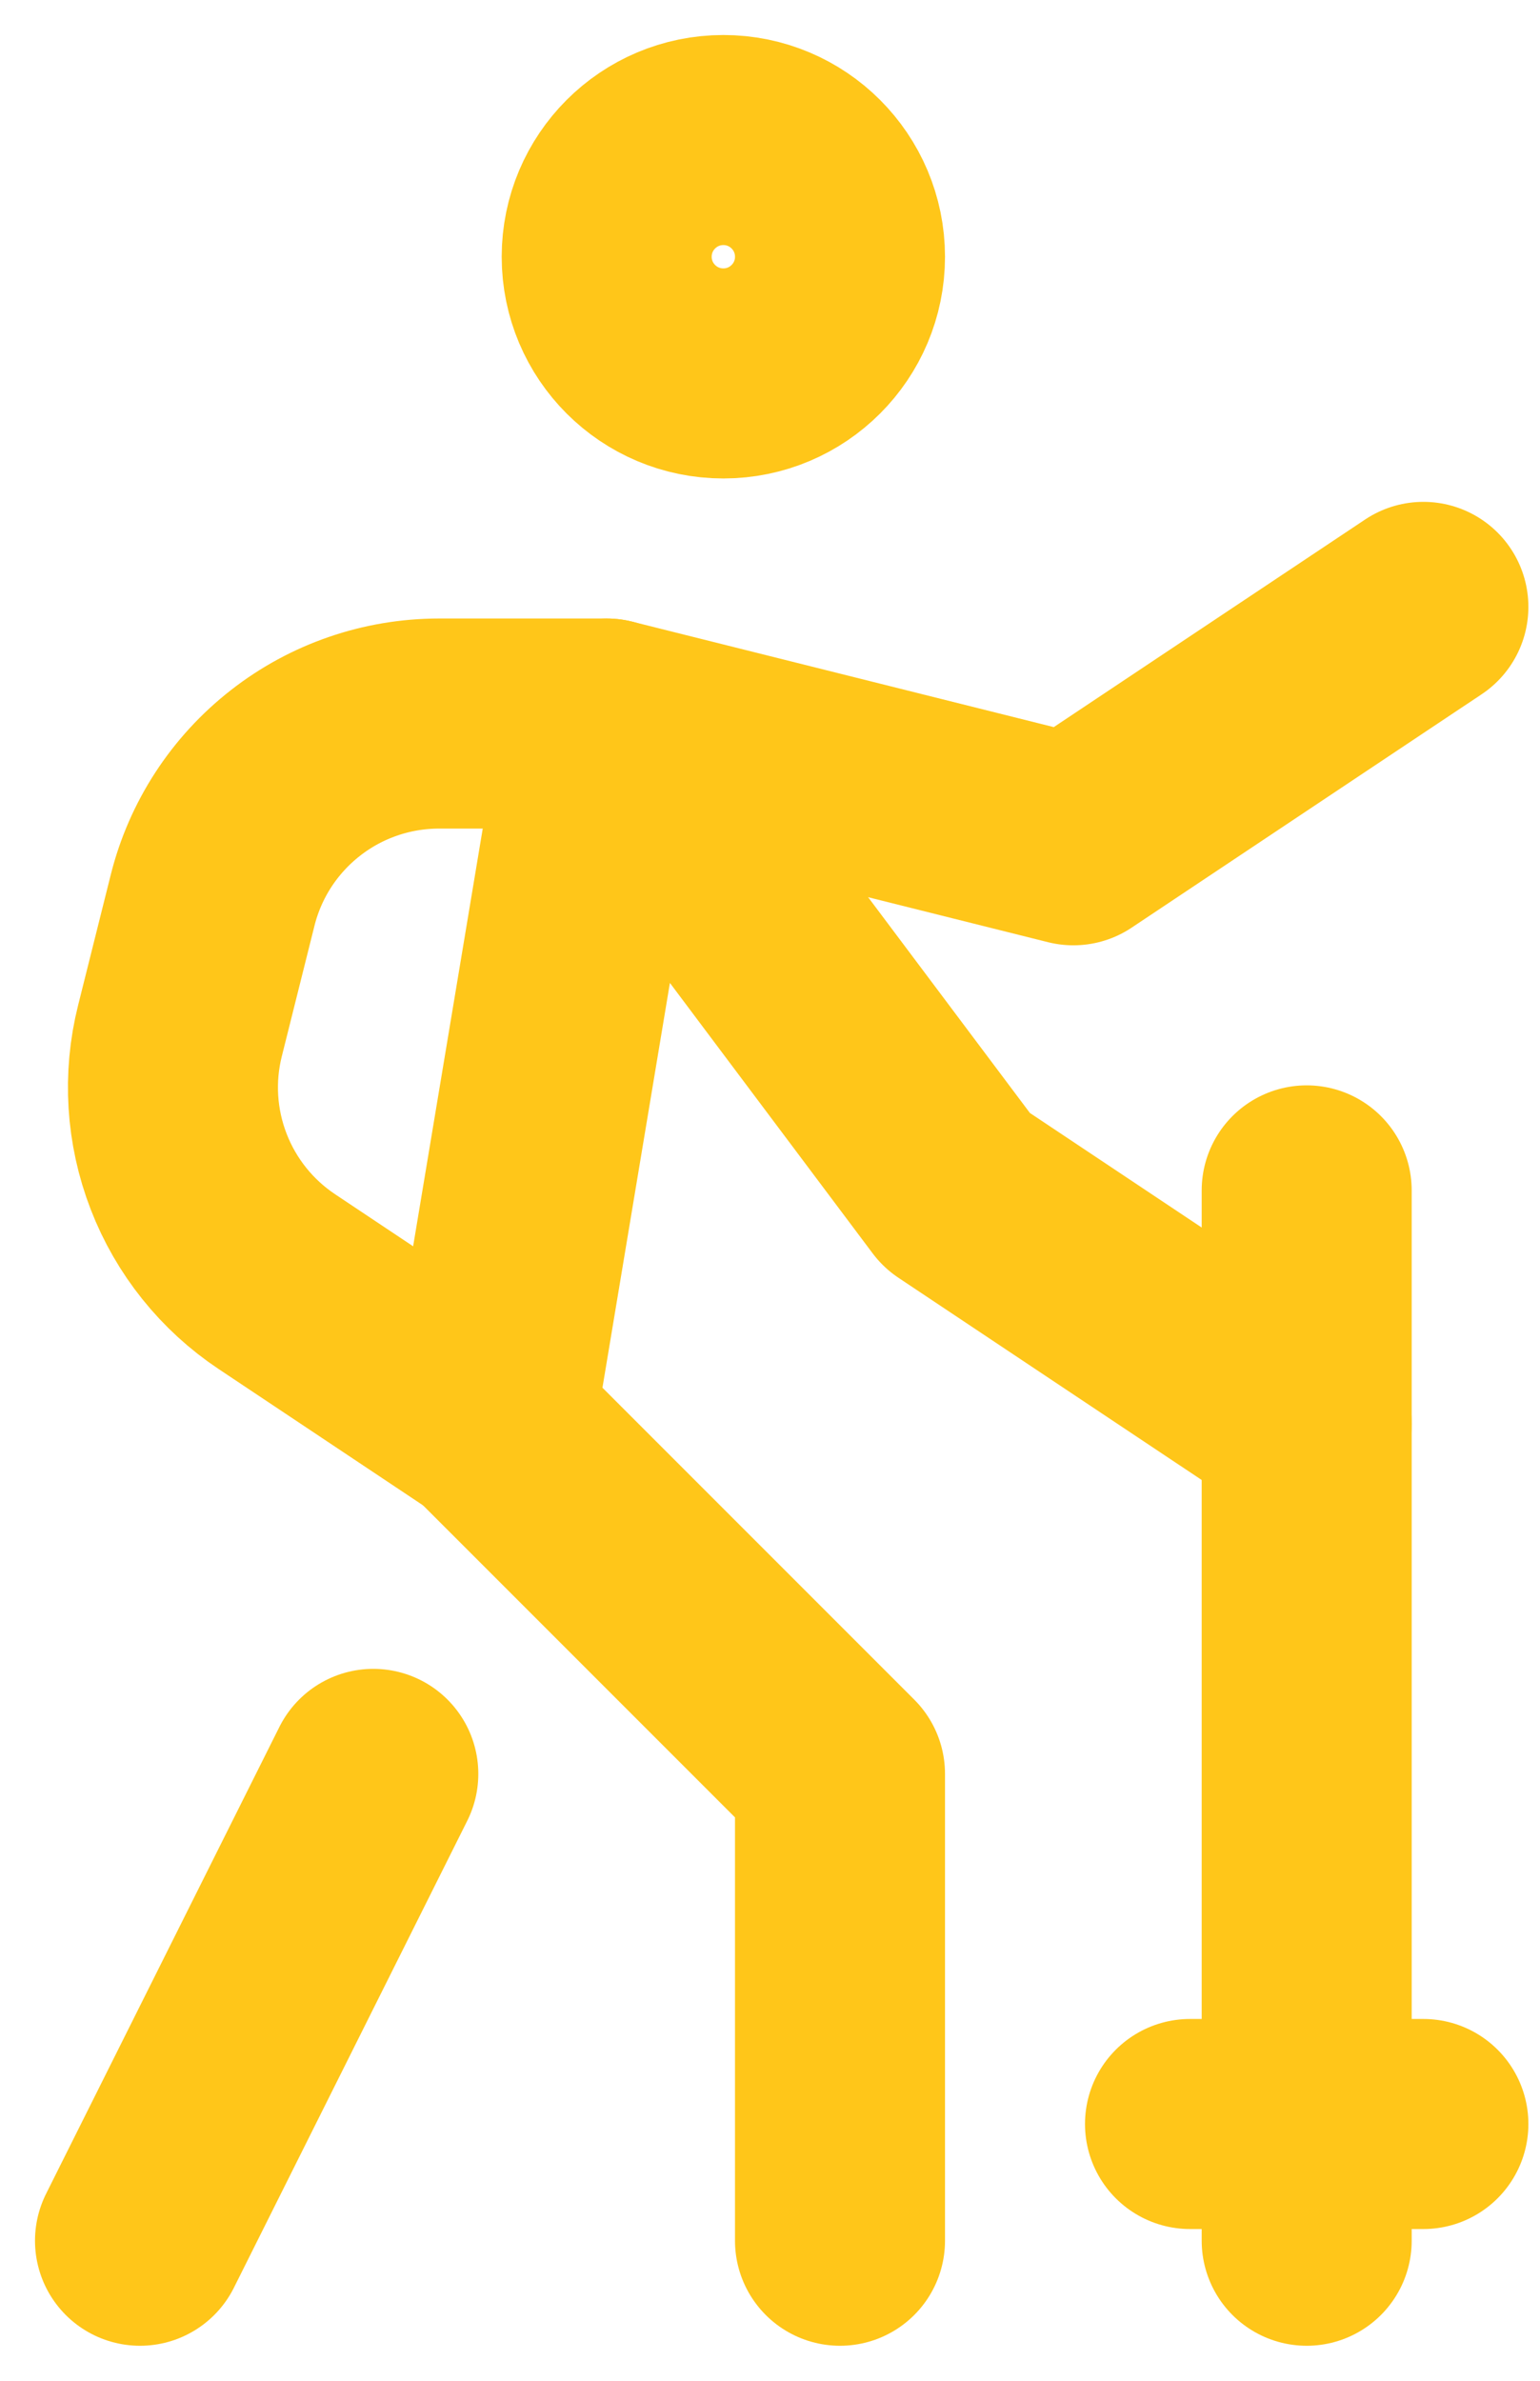 <svg width="22" height="34" viewBox="0 0 22 34" fill="none" xmlns="http://www.w3.org/2000/svg">
<path d="M10.334 5.333C11.254 5.333 12 4.587 12 3.667C12 2.746 11.254 2 10.334 2C9.413 2 8.667 2.746 8.667 3.667C8.667 4.587 9.413 5.333 10.334 5.333Z" stroke="#FFC619" stroke-width="3" stroke-linecap="round" stroke-linejoin="round"/>
<path d="M2 32L5.333 25.333M12 32V25.333L7 20.333L8.667 10.333L13.667 17L18.667 20.333" stroke="#FFC619" stroke-width="3" stroke-linecap="round" stroke-linejoin="round"/>
<path d="M7 20.333L3.955 18.303C3.383 17.922 2.943 17.373 2.695 16.731C2.447 16.09 2.403 15.387 2.571 14.72L3.037 12.858C3.217 12.137 3.633 11.498 4.219 11.04C4.804 10.582 5.526 10.334 6.269 10.333H8.667L15.334 12L20.334 8.667M18.667 17V32M17 30.333H20.334" stroke="#FFC619" stroke-width="3" stroke-linecap="round" stroke-linejoin="round"/>
</svg>
